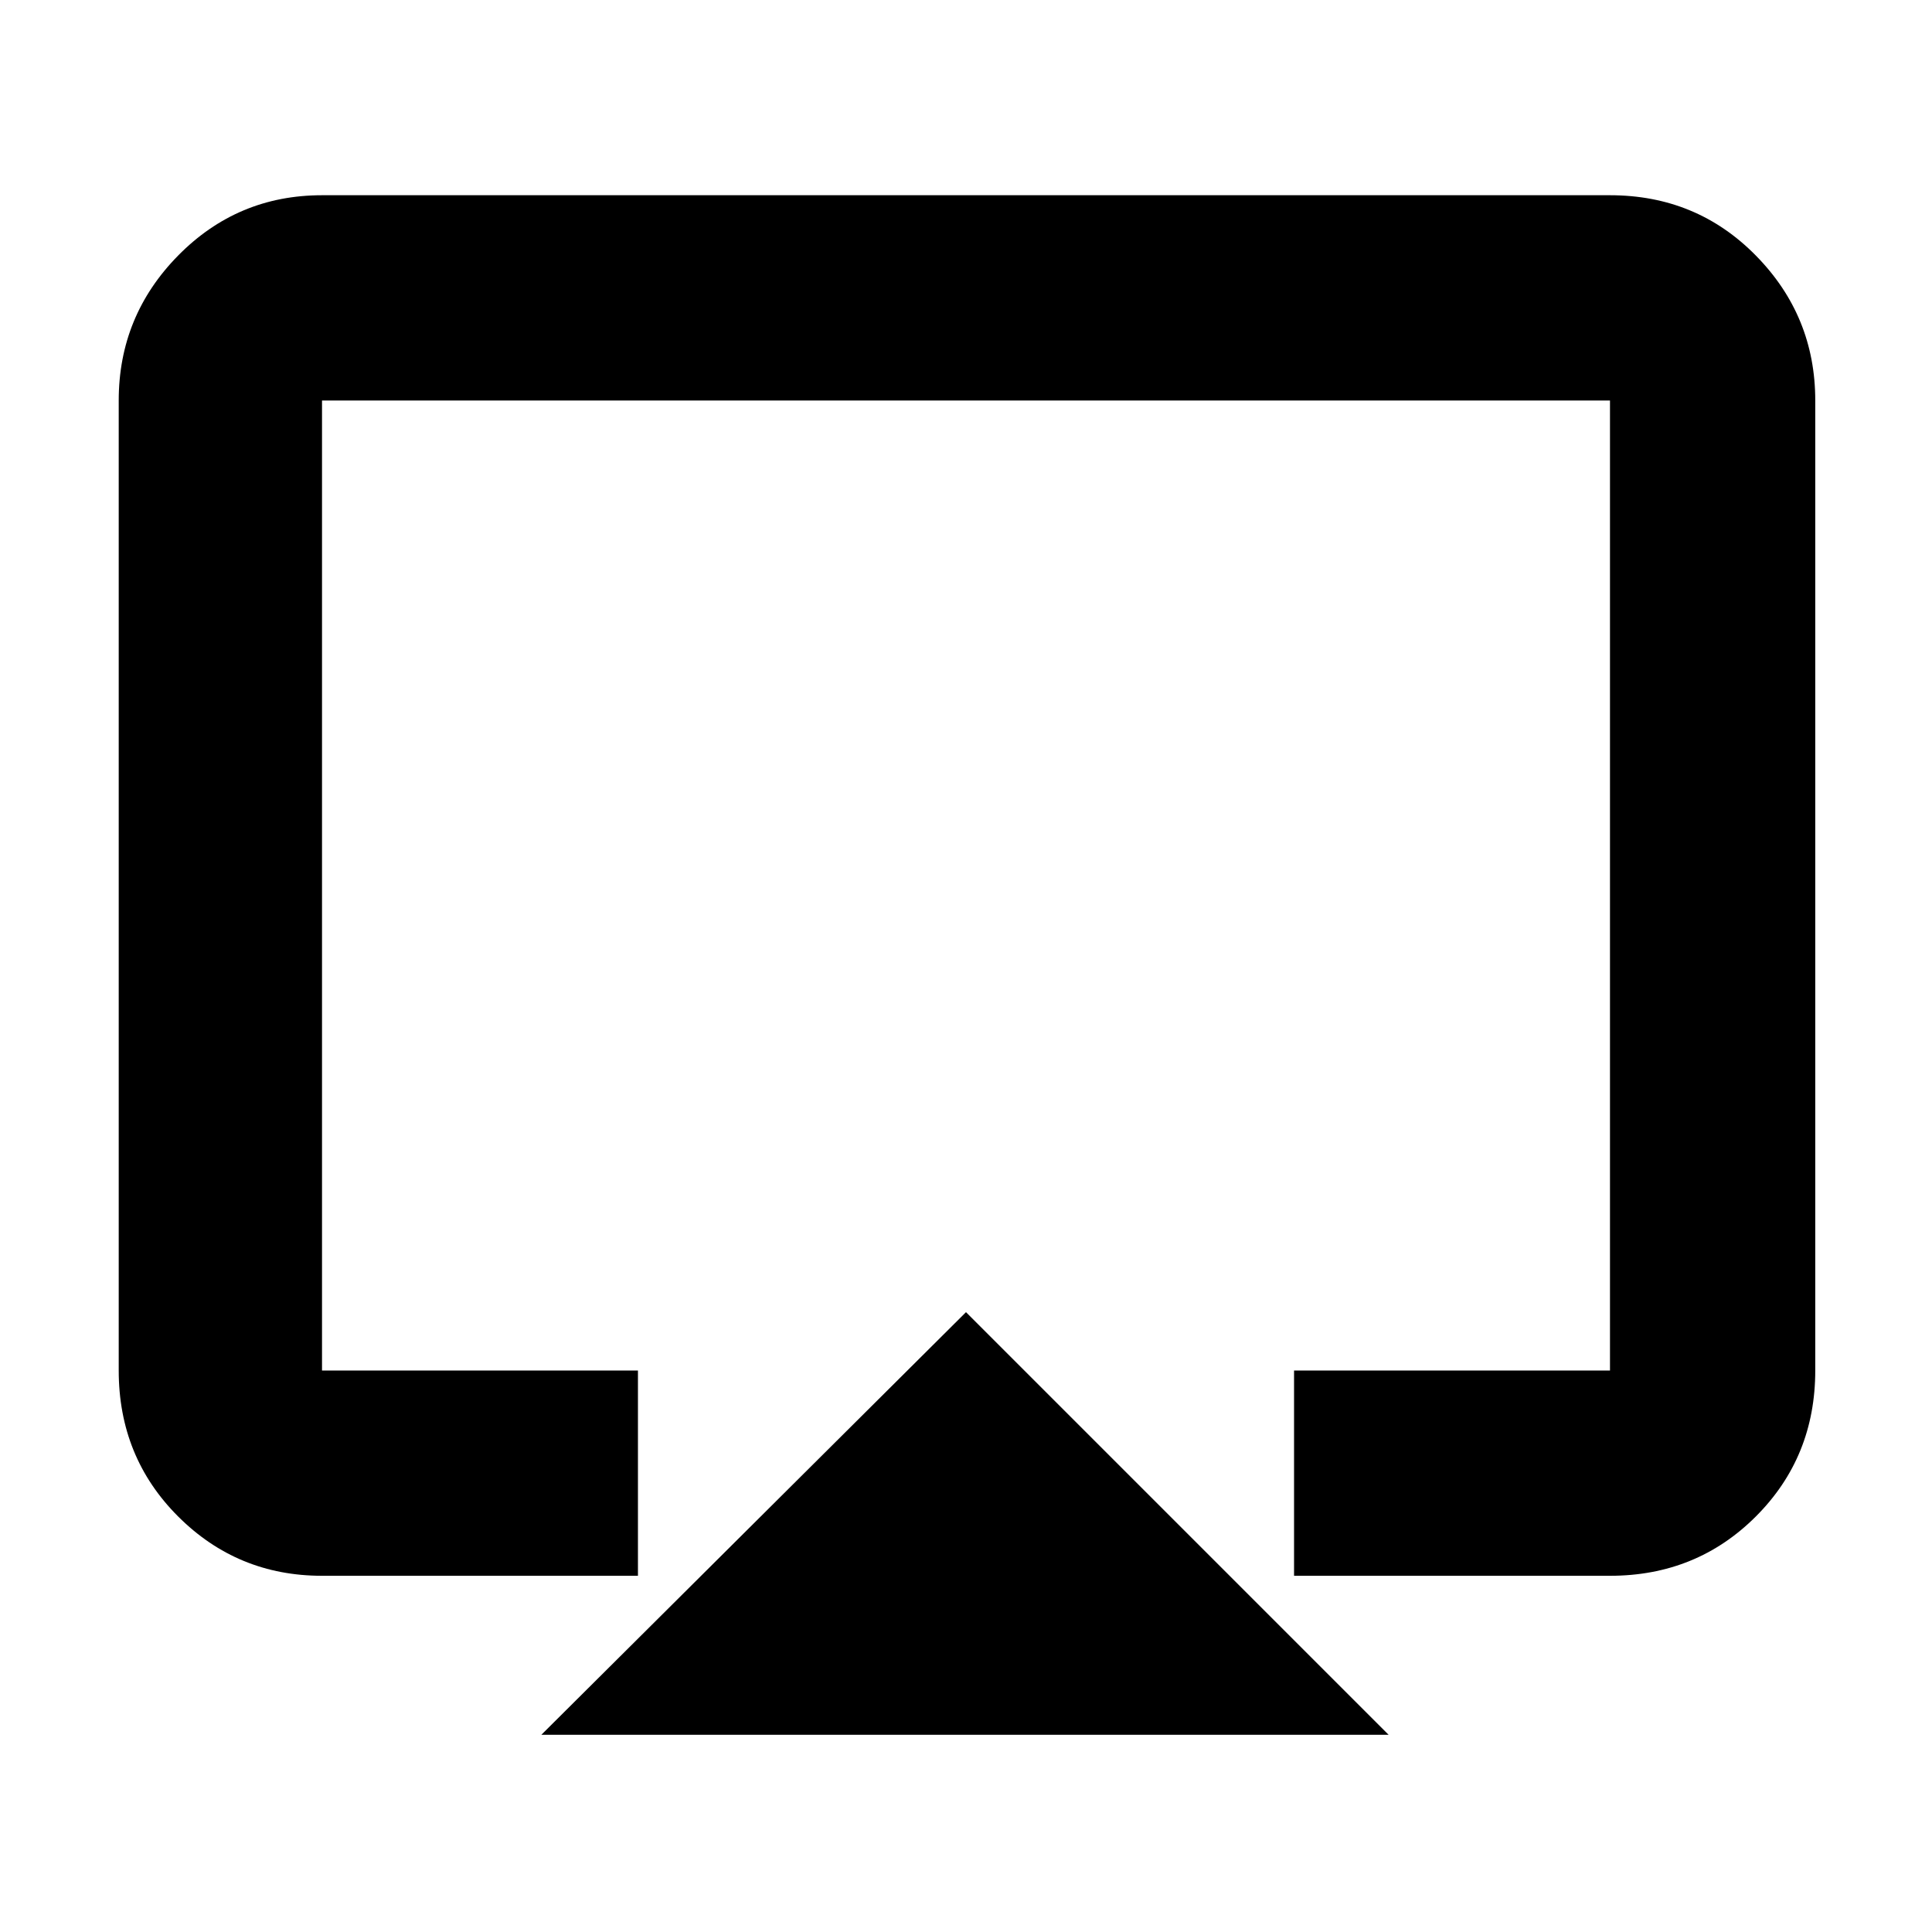 <svg xmlns="http://www.w3.org/2000/svg" height="40" width="40"><path d="M11.208 35.917 20 27.167 28.75 35.917ZM6.667 32.625Q4.917 32.625 3.687 31.396Q2.458 30.167 2.458 28.375V8.292Q2.458 6.542 3.687 5.292Q4.917 4.042 6.667 4.042H33.333Q35.125 4.042 36.354 5.292Q37.583 6.542 37.583 8.292V28.375Q37.583 30.167 36.354 31.396Q35.125 32.625 33.333 32.625H26.792V28.375H33.333Q33.333 28.375 33.333 28.375Q33.333 28.375 33.333 28.375V8.292Q33.333 8.292 33.333 8.292Q33.333 8.292 33.333 8.292H6.667Q6.667 8.292 6.667 8.292Q6.667 8.292 6.667 8.292V28.375Q6.667 28.375 6.667 28.375Q6.667 28.375 6.667 28.375H13.208V32.625ZM20 20.458Q20 20.458 20 20.458Q20 20.458 20 20.458Q20 20.458 20 20.458Q20 20.458 20 20.458Q20 20.458 20 20.458Q20 20.458 20 20.458Q20 20.458 20 20.458Q20 20.458 20 20.458Z"/></svg>